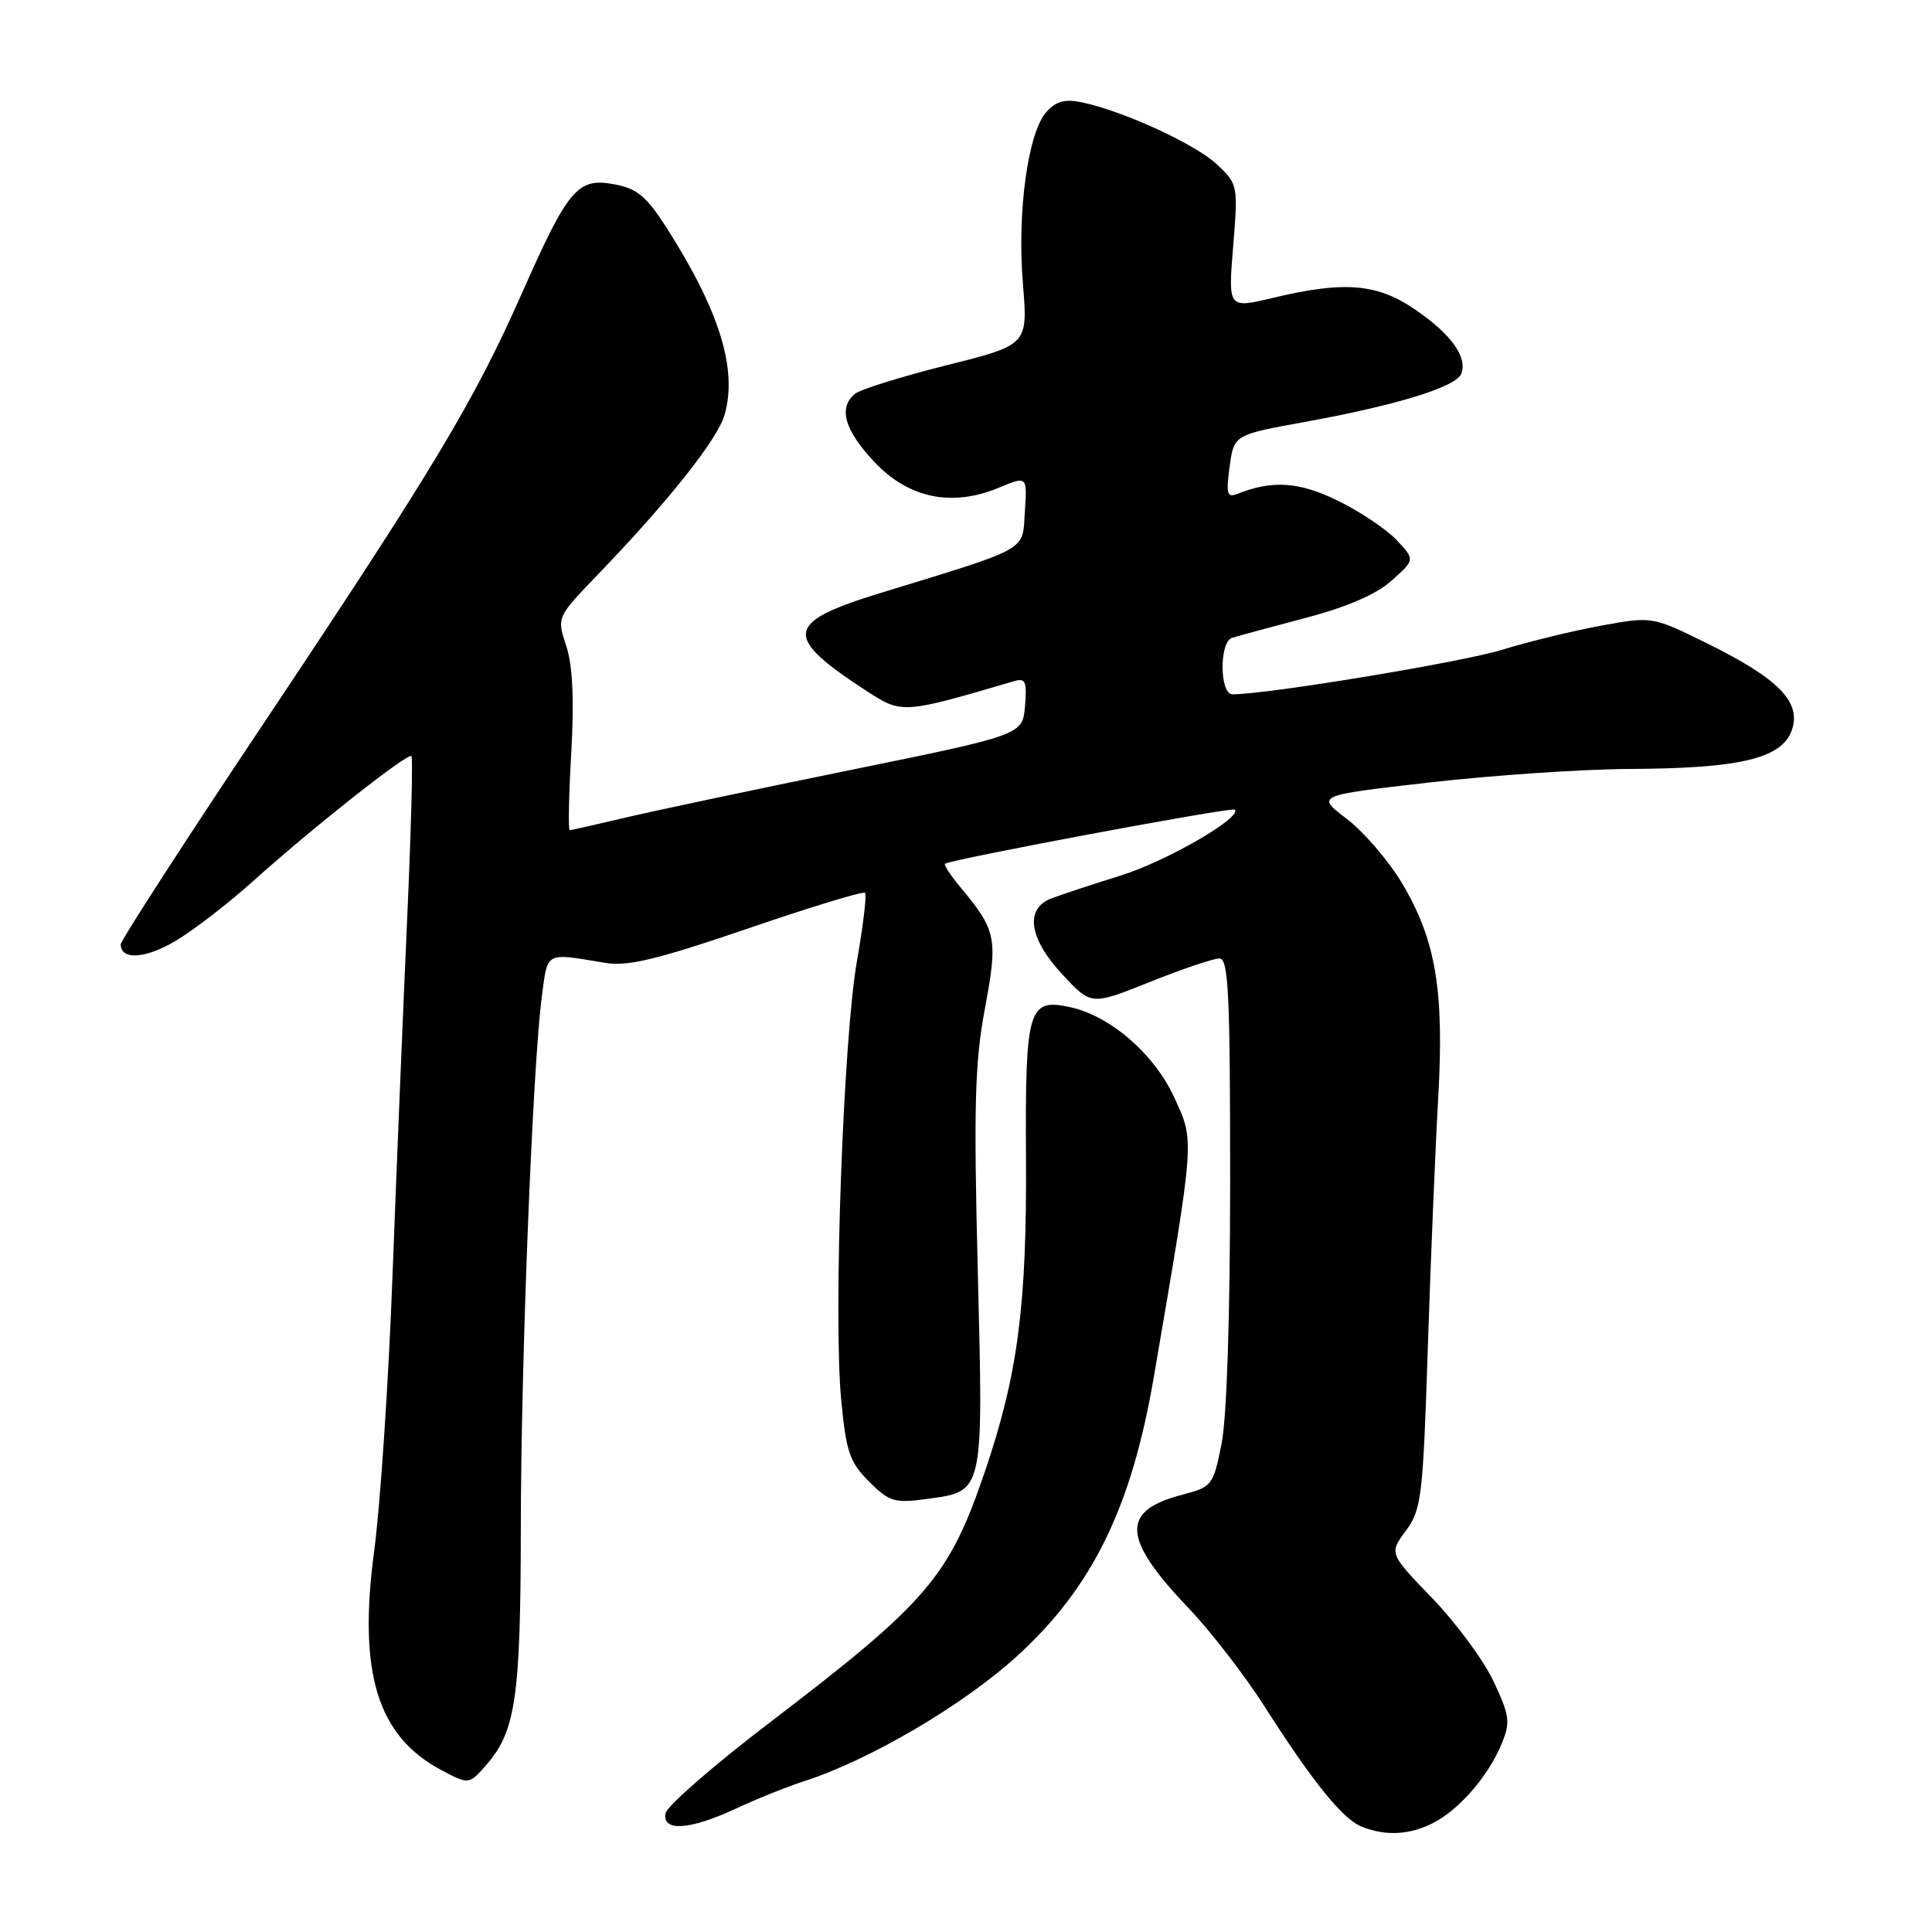 <?xml version="1.0" encoding="UTF-8" standalone="no"?>
<!DOCTYPE svg PUBLIC "-//W3C//DTD SVG 1.1//EN" "http://www.w3.org/Graphics/SVG/1.1/DTD/svg11.dtd" >
<svg xmlns="http://www.w3.org/2000/svg" xmlns:xlink="http://www.w3.org/1999/xlink" version="1.1" viewBox="0 0 256 256">
 <g >
 <path fill="currentColor"
d=" M 189.93 241.54 C 193.40 239.74 197.20 235.34 198.97 231.08 C 200.15 228.21 200.05 227.37 197.92 222.82 C 196.61 220.03 192.96 215.07 189.80 211.79 C 184.06 205.84 184.06 205.84 186.28 202.84 C 188.35 200.04 188.55 198.38 189.19 178.67 C 189.57 167.03 190.19 152.10 190.57 145.50 C 191.38 131.16 190.25 124.49 185.71 116.92 C 183.94 113.99 180.67 110.19 178.44 108.49 C 174.37 105.40 174.37 105.40 189.44 103.68 C 197.72 102.73 209.68 101.92 216.00 101.89 C 230.57 101.82 236.11 100.50 237.42 96.76 C 238.72 93.04 235.73 89.96 226.24 85.27 C 218.94 81.67 218.94 81.67 212.22 82.89 C 208.52 83.56 202.57 85.01 199.00 86.11 C 193.62 87.76 167.95 92.00 163.31 92.00 C 161.60 92.00 161.54 85.09 163.25 84.52 C 163.94 84.30 168.28 83.12 172.90 81.90 C 178.49 80.44 182.34 78.77 184.40 76.93 C 187.50 74.16 187.50 74.16 185.06 71.56 C 183.71 70.13 180.21 67.78 177.28 66.35 C 172.13 63.83 168.62 63.59 163.93 65.45 C 162.60 65.98 162.44 65.42 162.93 61.85 C 163.50 57.61 163.50 57.61 173.00 55.89 C 185.14 53.68 192.96 51.26 193.63 49.52 C 194.47 47.33 192.30 44.30 187.55 41.04 C 182.50 37.56 178.15 37.20 168.62 39.48 C 162.73 40.88 162.73 40.88 163.40 32.66 C 164.06 24.58 164.02 24.39 161.28 21.81 C 158.44 19.13 148.95 14.75 143.44 13.58 C 141.13 13.08 139.96 13.39 138.66 14.83 C 136.20 17.54 134.76 28.13 135.54 37.60 C 136.21 45.70 136.21 45.70 125.38 48.41 C 119.42 49.91 113.98 51.60 113.28 52.19 C 111.06 54.03 111.88 56.95 115.79 61.14 C 120.33 66.01 126.11 67.23 132.33 64.63 C 136.11 63.06 136.11 63.06 135.80 67.77 C 135.46 73.10 136.60 72.46 116.72 78.56 C 103.94 82.48 103.68 84.31 114.86 91.58 C 119.51 94.60 119.65 94.59 134.32 90.27 C 135.89 89.80 136.09 90.26 135.82 93.56 C 135.50 97.38 135.50 97.38 112.50 102.07 C 99.85 104.65 86.43 107.49 82.69 108.38 C 78.94 109.27 75.70 110.00 75.49 110.00 C 75.28 110.00 75.37 105.36 75.70 99.69 C 76.09 92.65 75.88 88.17 75.03 85.58 C 73.77 81.79 73.77 81.79 79.21 76.14 C 88.59 66.40 95.08 58.22 96.01 54.96 C 97.74 48.94 95.35 41.21 88.40 30.30 C 85.69 26.04 84.44 24.99 81.45 24.43 C 76.54 23.50 75.32 24.93 69.17 38.83 C 62.77 53.27 57.47 62.10 34.60 96.35 C 24.37 111.67 16.00 124.62 16.00 125.13 C 16.00 127.25 19.24 127.05 23.24 124.69 C 25.58 123.31 30.20 119.75 33.50 116.79 C 41.38 109.70 54.04 99.70 54.52 100.19 C 54.73 100.39 54.47 110.23 53.94 122.03 C 53.41 133.84 52.54 154.97 52.01 169.00 C 51.49 183.03 50.39 199.46 49.58 205.52 C 47.43 221.64 49.99 230.01 58.43 234.52 C 62.15 236.50 62.15 236.50 64.53 233.75 C 68.33 229.35 68.99 224.78 69.01 202.50 C 69.03 180.31 70.58 141.25 71.80 132.00 C 72.60 126.01 72.14 126.25 80.23 127.59 C 83.17 128.08 87.15 127.12 99.08 123.04 C 107.39 120.19 114.39 118.06 114.63 118.30 C 114.86 118.53 114.38 122.63 113.54 127.40 C 111.73 137.83 110.41 174.35 111.46 185.43 C 112.11 192.36 112.57 193.73 115.15 196.31 C 117.84 199.00 118.52 199.20 122.80 198.62 C 130.41 197.59 130.30 198.07 129.56 168.34 C 129.01 146.54 129.17 140.75 130.51 133.62 C 132.24 124.34 132.04 123.31 127.31 117.62 C 125.99 116.04 125.05 114.62 125.21 114.46 C 125.77 113.91 163.24 106.90 163.61 107.28 C 164.64 108.31 154.48 114.17 148.39 116.05 C 144.60 117.23 140.49 118.59 139.25 119.07 C 135.76 120.45 136.36 124.40 140.80 129.15 C 144.60 133.23 144.60 133.23 152.38 130.11 C 156.65 128.40 160.79 127.00 161.58 127.00 C 162.78 127.00 163.00 131.62 163.00 156.33 C 163.00 174.27 162.56 187.87 161.86 191.33 C 160.76 196.83 160.61 197.03 156.61 198.07 C 148.48 200.19 148.68 203.84 157.43 213.02 C 160.36 216.08 164.89 221.94 167.51 226.04 C 173.93 236.10 177.89 241.01 180.40 242.03 C 183.60 243.32 186.80 243.15 189.93 241.54 Z  M 97.51 239.65 C 100.27 238.36 104.32 236.74 106.51 236.03 C 115.19 233.25 127.68 225.91 134.80 219.41 C 144.75 210.33 149.92 199.77 152.88 182.50 C 158.37 150.43 158.30 151.34 155.60 145.43 C 152.97 139.69 147.16 134.63 141.83 133.46 C 136.23 132.23 135.83 133.59 135.95 153.61 C 136.06 173.03 134.86 182.19 130.50 195.00 C 125.74 208.98 122.92 212.28 101.96 228.27 C 94.57 233.91 88.37 239.31 88.19 240.26 C 87.71 242.74 91.39 242.50 97.51 239.65 Z "/>
</g>
</svg>